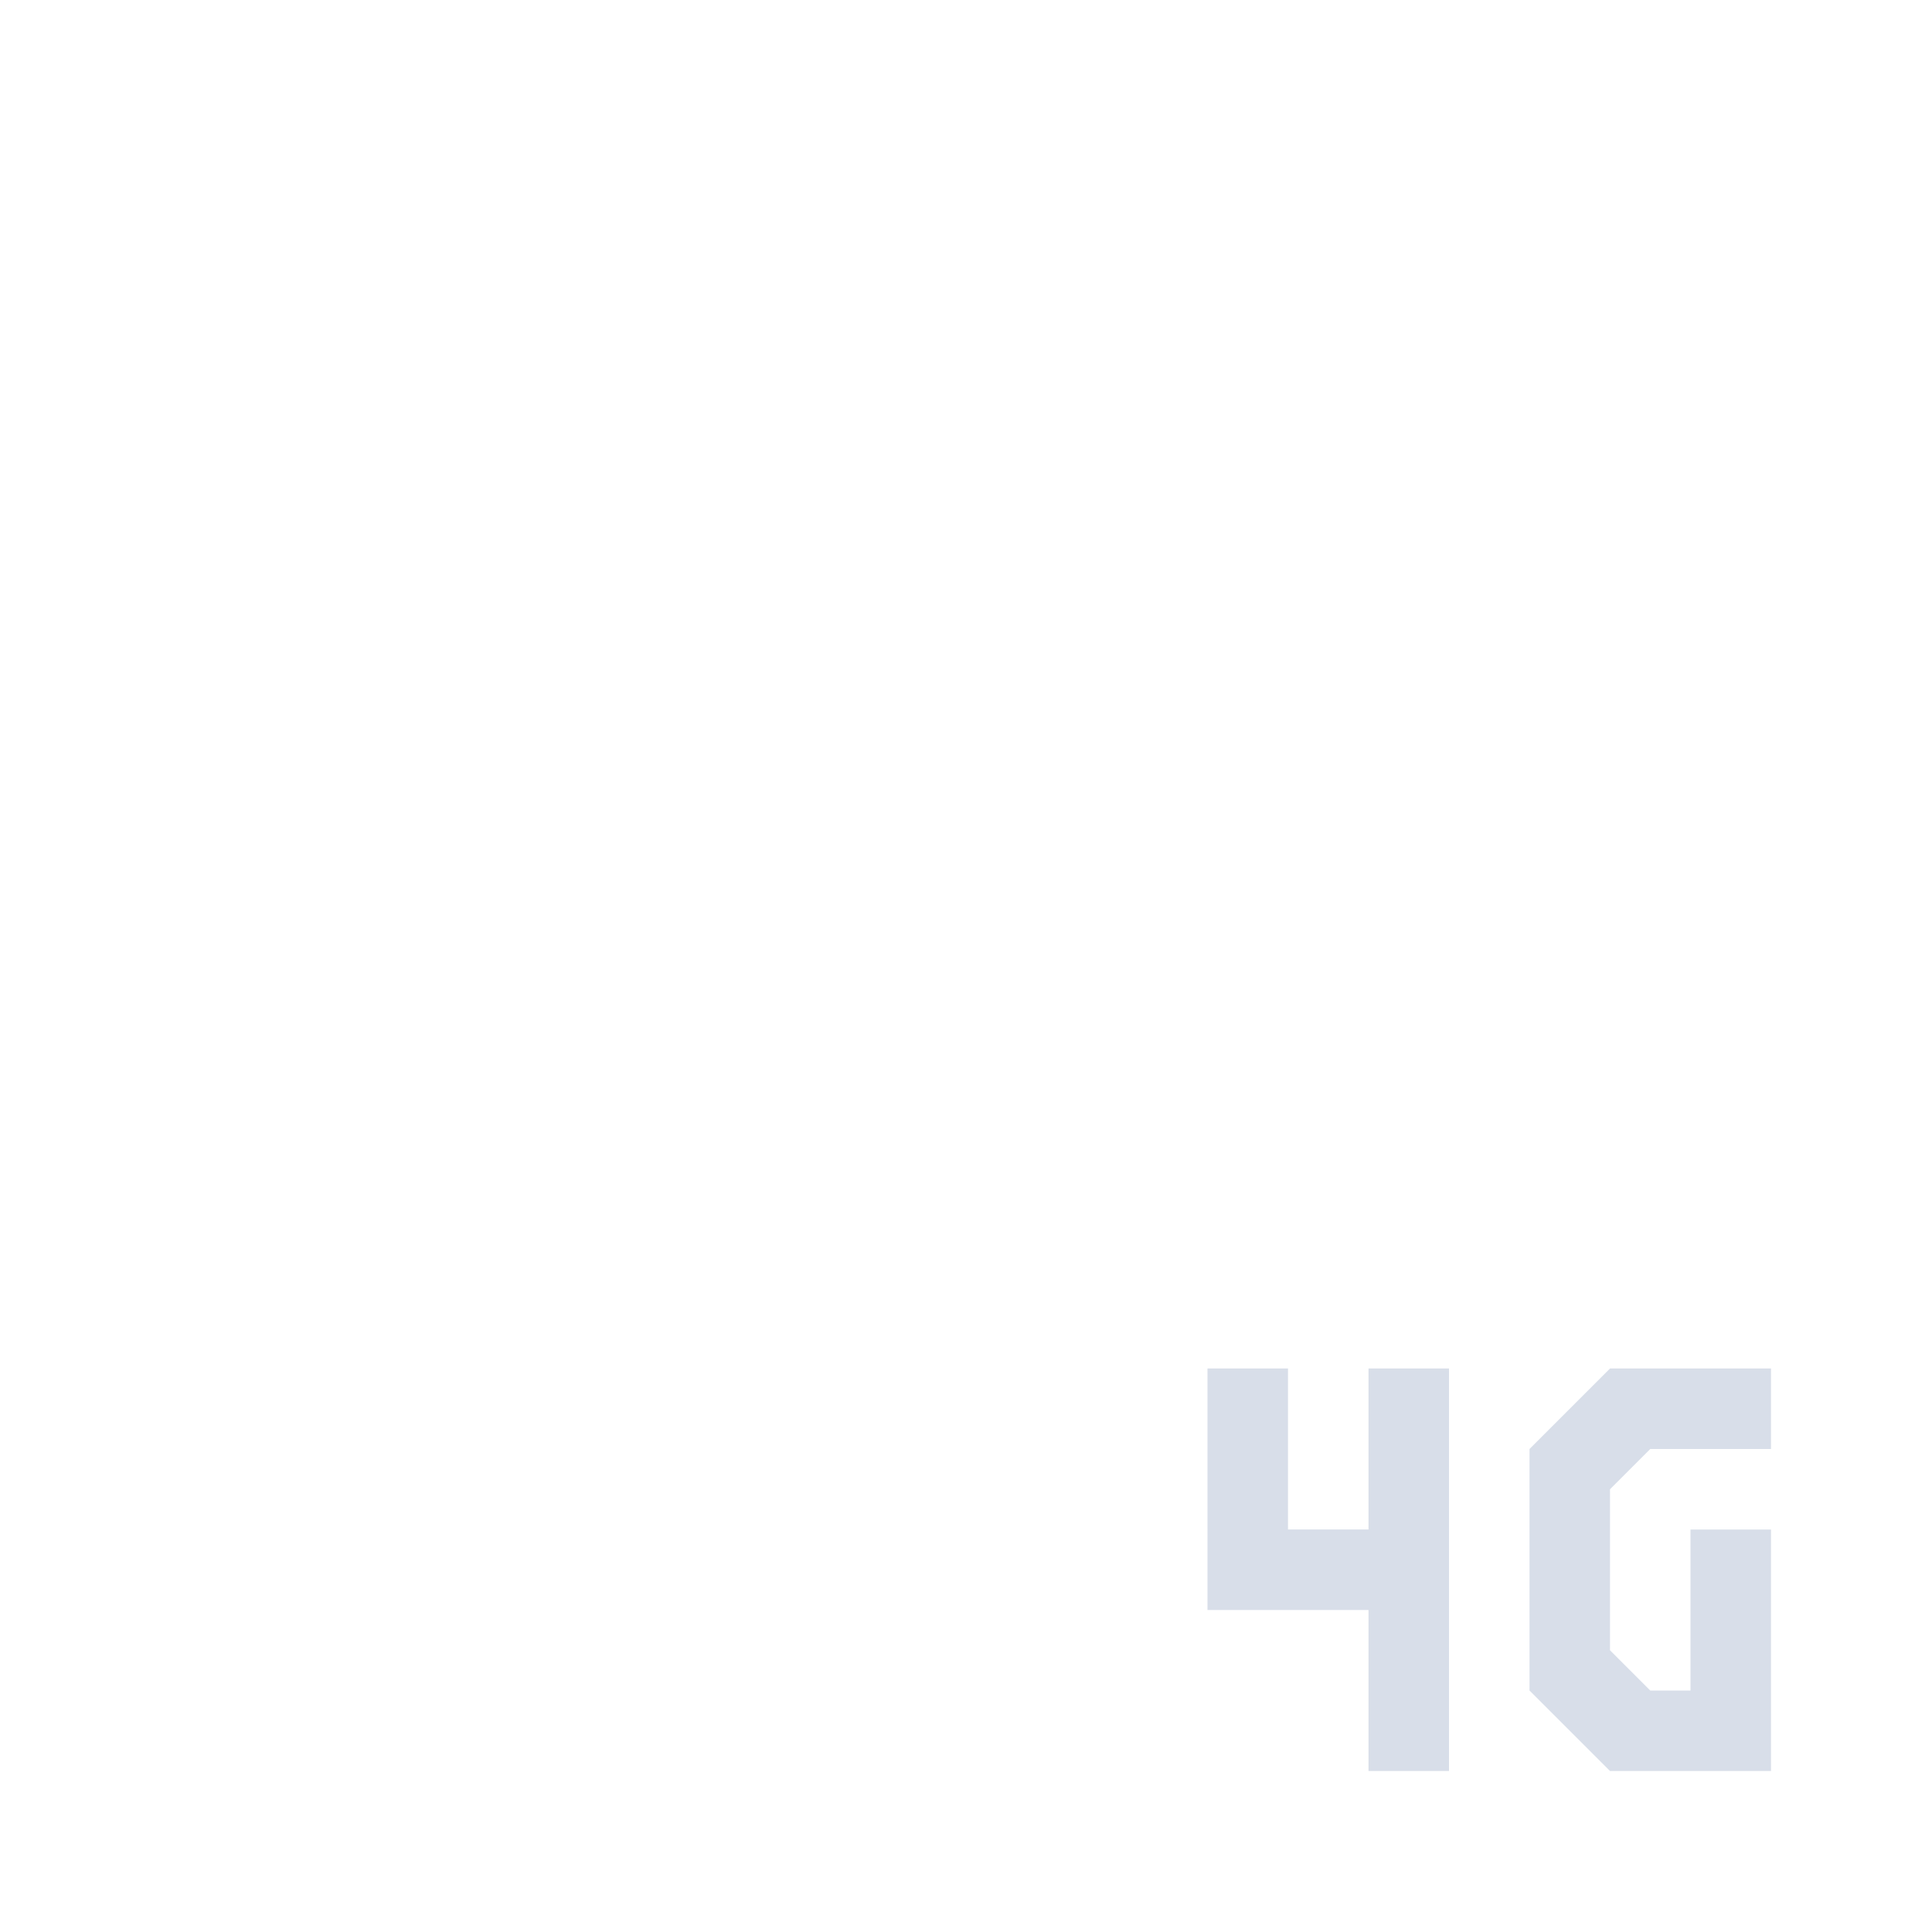 <svg viewBox="0 0 24 24" xmlns="http://www.w3.org/2000/svg">
 <path d="m22 17h-2l-1 1v3l1 1h2v-3h-1v2h-0.5l-0.5-0.5v-2l0.5-0.5h1.5z" fill="#d8dee9" fill-rule="evenodd"/>
 <path d="m15 17h1v2h1v-2h1v5h-1v-2h-2z" fill="#d8dee9" fill-rule="evenodd"/>
</svg>
